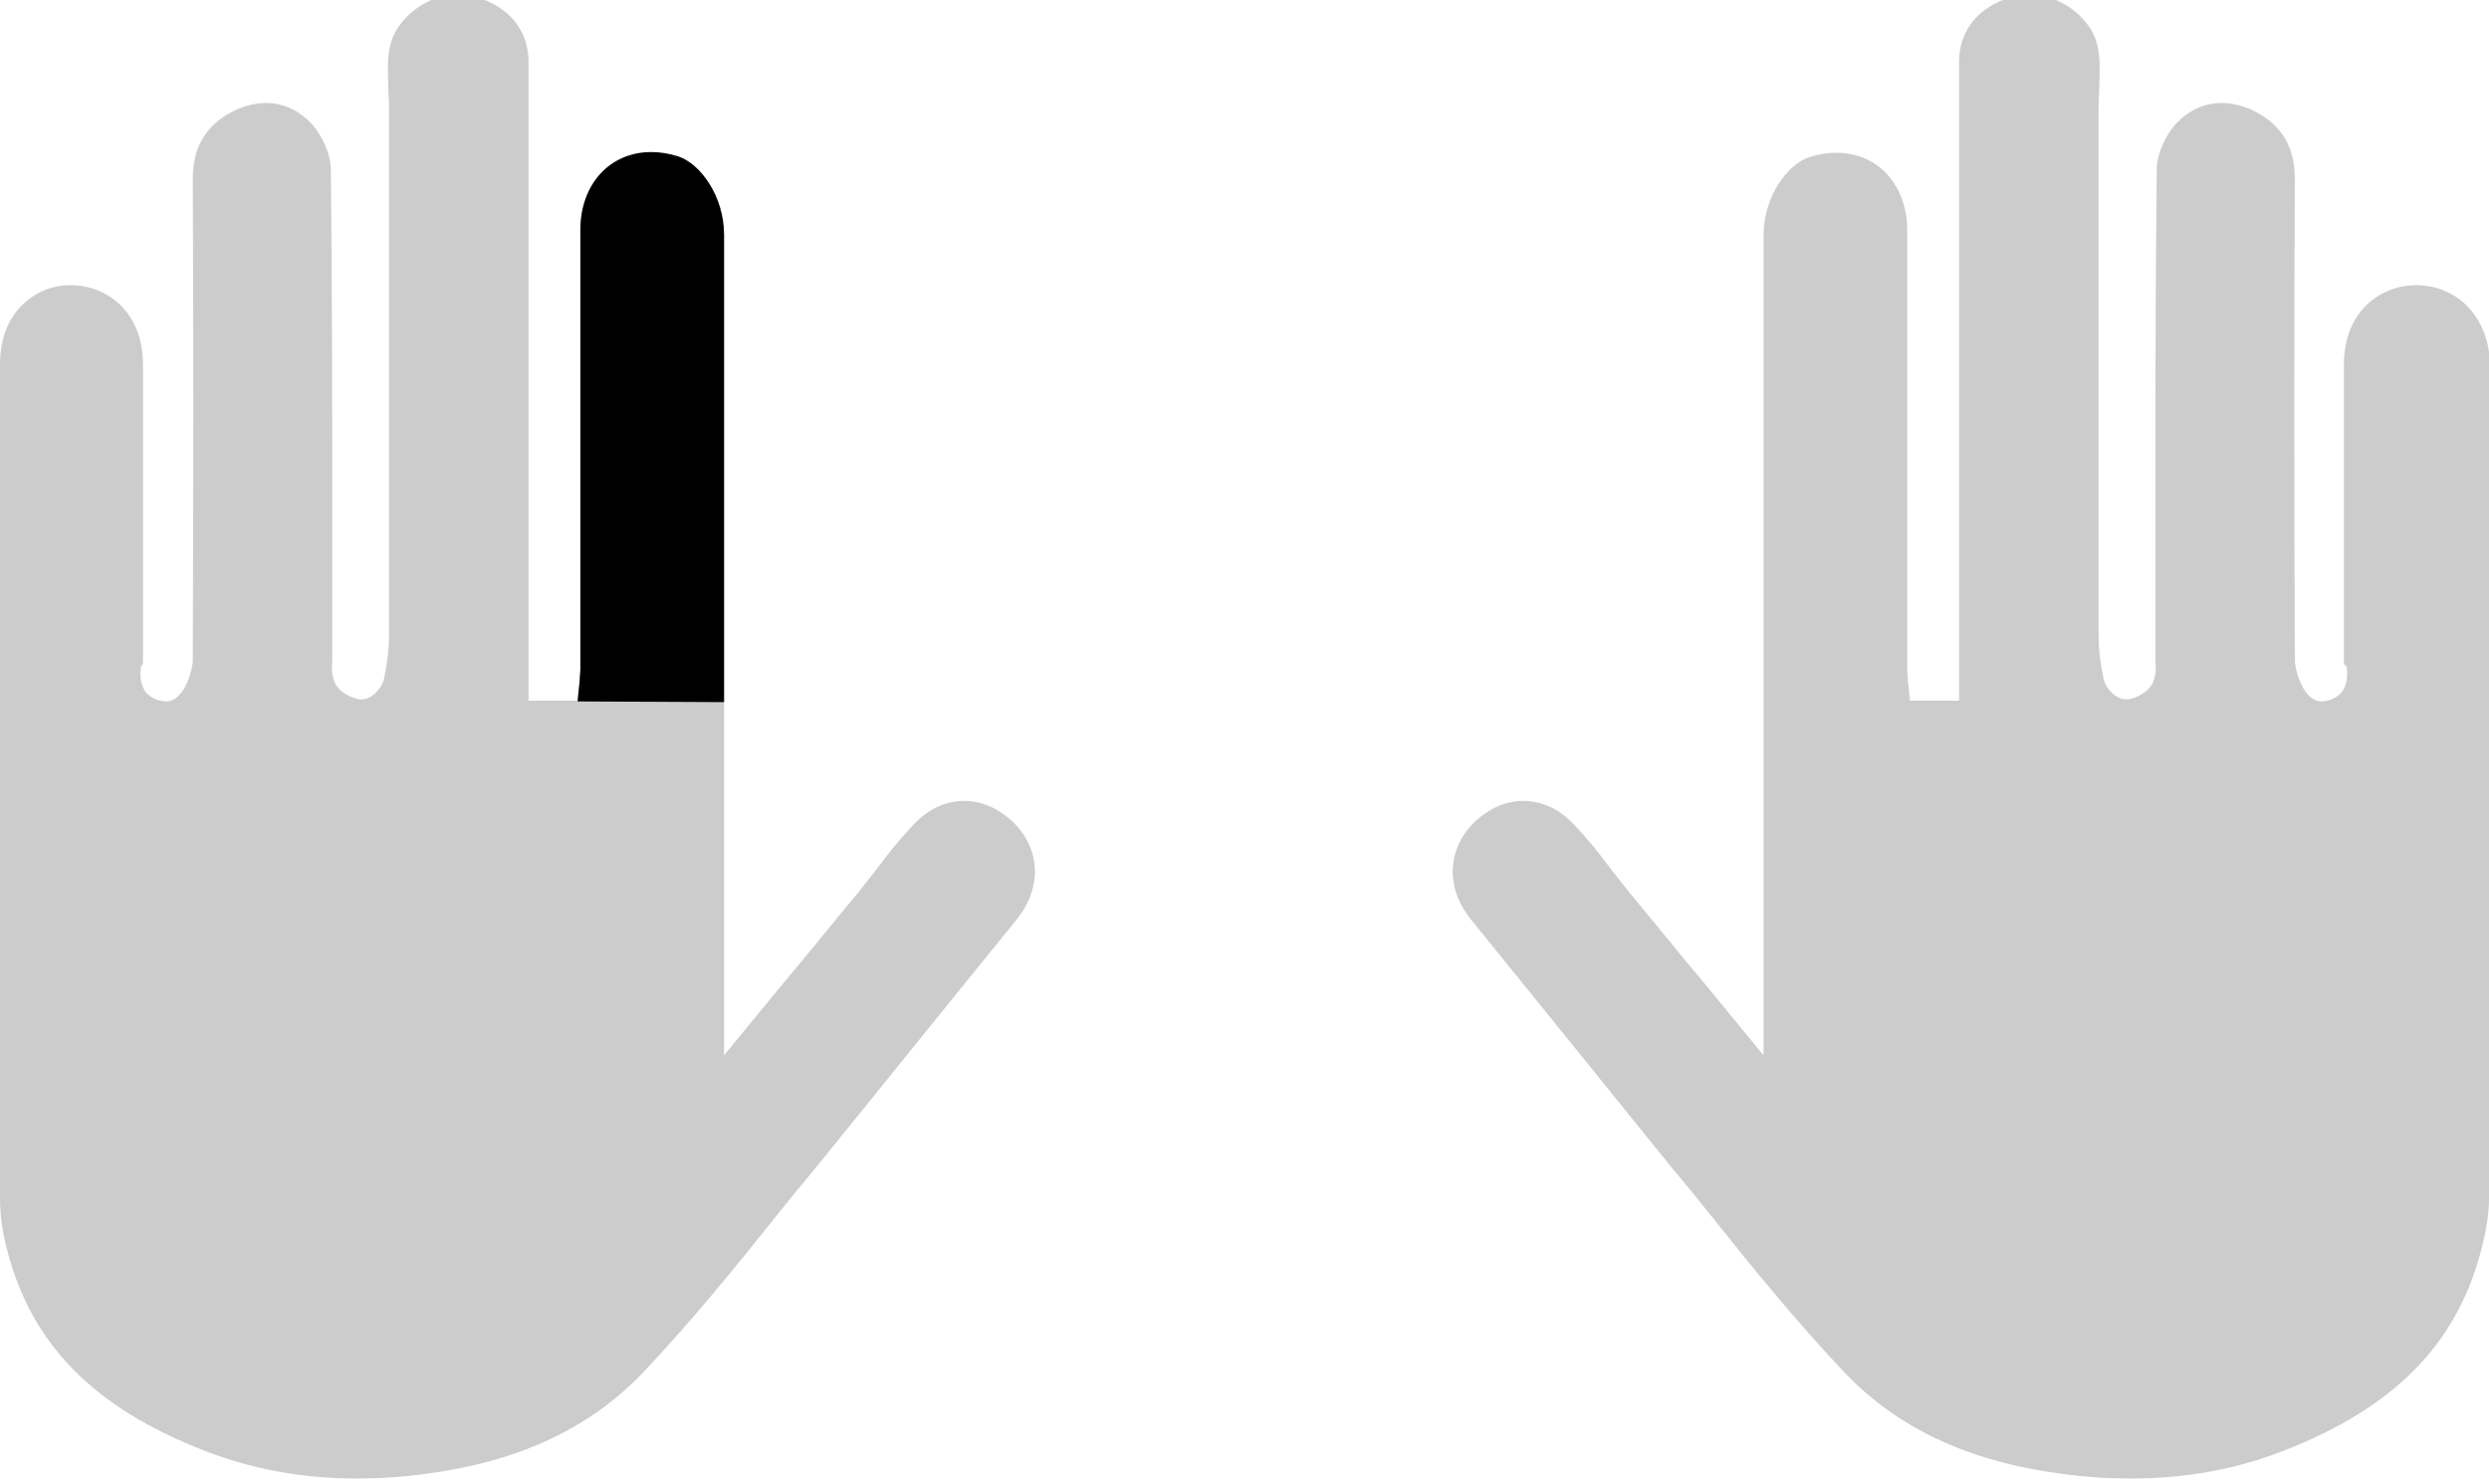 <?xml version="1.0" encoding="utf-8"?>
<!-- Generator: Adobe Illustrator 18.0.0, SVG Export Plug-In . SVG Version: 6.00 Build 0)  -->
<!DOCTYPE svg PUBLIC "-//W3C//DTD SVG 1.1//EN" "http://www.w3.org/Graphics/SVG/1.1/DTD/svg11.dtd">
<svg version="1.1" id="Layer_1" xmlns="http://www.w3.org/2000/svg" xmlns:xlink="http://www.w3.org/1999/xlink" x="0px" y="0px"
	 viewBox="0 0 355.1 211.8" style="enable-background:new 0 0 355.1 211.8;" xml:space="preserve">
<style type="text/css">
	.st0{fill:#333333;}
	.st1{fill:#4D4D4D;}
	.st2{fill:#F2F2F2;}
	.st3{fill:none;stroke:#4D4D4D;stroke-width:6.25;stroke-linecap:round;stroke-linejoin:round;stroke-miterlimit:10;}
	.st4{fill:none;stroke:#4D4D4D;stroke-width:7;stroke-linecap:round;stroke-linejoin:round;stroke-miterlimit:10;}
	.st5{fill:#CCCCCC;}
	.st6{fill:#8CC63F;}
	.st7{fill:#EFD51F;stroke:#4D4D4D;stroke-width:3.779;stroke-miterlimit:10;}
	.st8{fill:none;stroke:#4D4D4D;stroke-width:3.779;stroke-miterlimit:10;}
	.st9{fill:none;stroke:#F2F2F2;stroke-width:12.475;stroke-miterlimit:10;}
	.st10{fill:#8CC63F;stroke:#FFFFFF;stroke-width:1.022;stroke-miterlimit:10;}
	.st11{fill:#E6E6E6;}
	.st12{fill:#FBB03B;stroke:#FFFFFF;stroke-width:1.022;stroke-miterlimit:10;}
	.st13{fill:#FFFFFF;}
	.st14{fill:none;stroke:#FFFFFF;stroke-width:0.867;stroke-miterlimit:10;}
	.st15{fill:url(#SVGID_1_);stroke:#FFFFFF;stroke-width:2;stroke-miterlimit:10;}
	.st16{fill:#9BA5B0;}
	.st17{fill:#C1CCD9;}
	.st18{fill:none;stroke:#4D4D4D;stroke-width:2.907;stroke-miterlimit:10;}
	.st19{fill:url(#SVGID_2_);stroke:#FFFFFF;stroke-width:1.022;stroke-miterlimit:10;}
	.st20{fill:url(#SVGID_3_);}
	.st21{opacity:0.5;}
	.st22{fill:#FBB03B;}
	.st23{fill:none;stroke:#808080;stroke-miterlimit:10;}
	.st24{fill:#F7931E;}
	.st25{fill:#C6CCCC;stroke:#FFFFFF;stroke-width:2;stroke-miterlimit:10;}
	.st26{fill:url(#SVGID_4_);}
	.st27{fill:url(#SVGID_5_);}
	.st28{fill:url(#SVGID_6_);}
	.st29{fill:url(#SVGID_7_);}
	.st30{fill:url(#SVGID_8_);}
	.st31{fill:url(#SVGID_9_);}
</style>
<g>
	<path class="st5" d="M20.4,94.5c0-8.2,0-16.3,0-24.5c0-6,0-12,0-18c0-5.2-2.5-9.1-6.8-10.7c-1.1-0.4-2.3-0.6-3.5-0.6
		c-2.7,0-5.1,1-7,2.9c-2.1,2.1-3.1,5-3.1,8.4v26.4c0,30.4-0.1,61.8,0,92.6c0,2.2,0.3,4.8,1.1,7.7c3.5,13.2,12.3,22.2,28,28.3
		c6.9,2.7,14.1,4,21.8,4c3.2,0,6.6-0.2,10.1-0.7c13.3-1.8,23.4-6.6,31-14.7c6.6-7,12.8-14.6,18.7-22c1.9-2.4,3.8-4.7,5.8-7.1
		c4.4-5.4,8.8-10.9,13.1-16.2c5-6.2,10.2-12.6,15.3-18.9c3.9-4.7,3.6-10.4-0.6-14.3c-2-1.8-4.3-2.8-6.7-2.8c-2.6,0-5.1,1.1-7.2,3.3
		c-1.9,2-3.6,4.1-5.3,6.4c-0.9,1.1-1.7,2.2-2.6,3.3c-3.6,4.3-7.1,8.7-10.9,13.2l-8.3,10.1l0-60.5c0-18.5,0-37.7,0-56.5
		c0-5.5-3.4-10.2-6.6-11.2c-1.3-0.4-2.5-0.6-3.8-0.6c-5.9,0-10.1,4.6-10.1,11.1l0,23.5c0,13,0,26.1,0,39.1c0,0.6-0.1,1.2-0.1,1.8
		c0,0.2-0.1,0.6-0.1,0.8l-0.2,1.9h-7l0-35.5c0-18.6,0-37.1,0-55.7c0-4.4-2.7-7.8-7.4-9.2c-0.8-0.3-1.7-0.4-2.6-0.4
		c-3.2,0-6.4,1.7-8.4,4.4c-1.9,2.6-1.7,5.5-1.6,8.8c0,0.9,0.1,1.9,0.1,2.8c0,12,0,24,0,36c0,13.2,0,26.3,0,39.5
		c0,2.1-0.3,4.2-0.7,6.1c-0.2,1.2-1.6,3-3.2,3l-0.4,0c-1-0.2-2.8-0.9-3.5-2.5c-0.4-1.1-0.4-2.1-0.3-3c0-0.2,0-0.5,0-0.7
		c0-5.5,0-11,0-16.5c0-17.3,0-35.3-0.2-52.9c0-2.2-1.3-5.1-3-6.8c-3-3-7-3.5-11-1.5c-3.9,2-5.7,5.2-5.7,9.6
		c0.1,20.6,0.1,43.1,0,68.7c0,1.4-1.2,5.9-3.8,5.9l-0.1,0c-1.4-0.1-2.2-0.7-2.7-1.2c-1-1.2-0.9-2.7-0.8-3.8
		C20.4,94.9,20.4,94.7,20.4,94.5z"/>
	<path class="st5" d="M334.4,94.5c0-8.2,0-16.3,0-24.5c0-6,0-12,0-18c0-5.2,2.5-9.1,6.8-10.7c1.1-0.4,2.3-0.6,3.5-0.6
		c2.7,0,5.3,1,7.2,2.9c2.1,2.1,3.3,5,3.3,8.4v26.4c0,30.4-0.1,61.8-0.1,92.6c0,2.2-0.4,4.8-1.2,7.7c-3.5,13.2-12.4,22.2-28,28.3
		c-6.9,2.7-14.1,4-21.9,4c-3.2,0-6.6-0.2-10.1-0.7c-13.3-1.8-23.4-6.6-31-14.7c-6.6-7-12.8-14.6-18.7-22c-1.9-2.4-3.8-4.7-5.8-7.1
		c-4.4-5.4-8.8-10.9-13.1-16.2c-5-6.2-10.2-12.6-15.3-18.9c-3.9-4.7-3.6-10.4,0.6-14.3c2-1.8,4.3-2.8,6.7-2.8c2.6,0,5.1,1.1,7.2,3.3
		c1.9,2,3.6,4.1,5.3,6.4c0.9,1.1,1.7,2.2,2.6,3.3c3.6,4.3,7.1,8.7,10.9,13.2l8.3,10.1l0-60.5c0-18.5,0-37.7,0-56.5
		c0-5.5,3.4-10.2,6.6-11.2c1.3-0.4,2.5-0.6,3.8-0.6c5.9,0,10.1,4.6,10.1,11.1l0,23.5c0,13,0,26.1,0,39.1c0,0.6,0.1,1.2,0.1,1.8
		c0,0.2,0.1,0.6,0.1,0.8l0.2,1.9h7l0-35.5c0-18.6,0-37.1,0-55.7c0-4.4,2.7-7.8,7.4-9.2c0.8-0.3,1.7-0.4,2.6-0.4
		c3.2,0,6.4,1.7,8.4,4.4c1.9,2.6,1.7,5.5,1.6,8.8c0,0.9-0.1,1.9-0.1,2.8c0,12,0,24,0,36c0,13.2,0,26.3,0,39.5c0,2.1,0.3,4.2,0.7,6.1
		c0.2,1.2,1.6,3,3.2,3l0.4,0c1-0.2,2.8-0.9,3.5-2.5c0.4-1.1,0.4-2.1,0.3-3c0-0.2,0-0.5,0-0.7c0-5.5,0-11,0-16.5
		c0-17.3,0-35.3,0.2-52.9c0-2.2,1.3-5.1,3-6.8c3-3,7-3.5,11-1.5c3.9,2,5.7,5.2,5.7,9.6c-0.1,20.6-0.1,43.1,0,68.7
		c0,1.4,1.2,5.9,3.8,5.9l0.1,0c1.4-0.1,2.2-0.7,2.7-1.2c1-1.2,0.9-2.7,0.8-3.8C334.4,94.9,334.4,94.7,334.4,94.5z"/>
</g>
<path d="M103.3,100.2c0-18.5,0-47.8,0-66.7c0-5.5-3.4-10.2-6.6-11.2c-1.3-0.4-2.5-0.6-3.8-0.6c-5.9,0-10.1,4.6-10.1,11.1l0,23.5
	c0,13,0,26.1,0,39.1c0,0.6-0.1,1.2-0.1,1.8c0,0.2-0.1,0.7-0.1,0.9l-0.2,2"/>
</svg>

